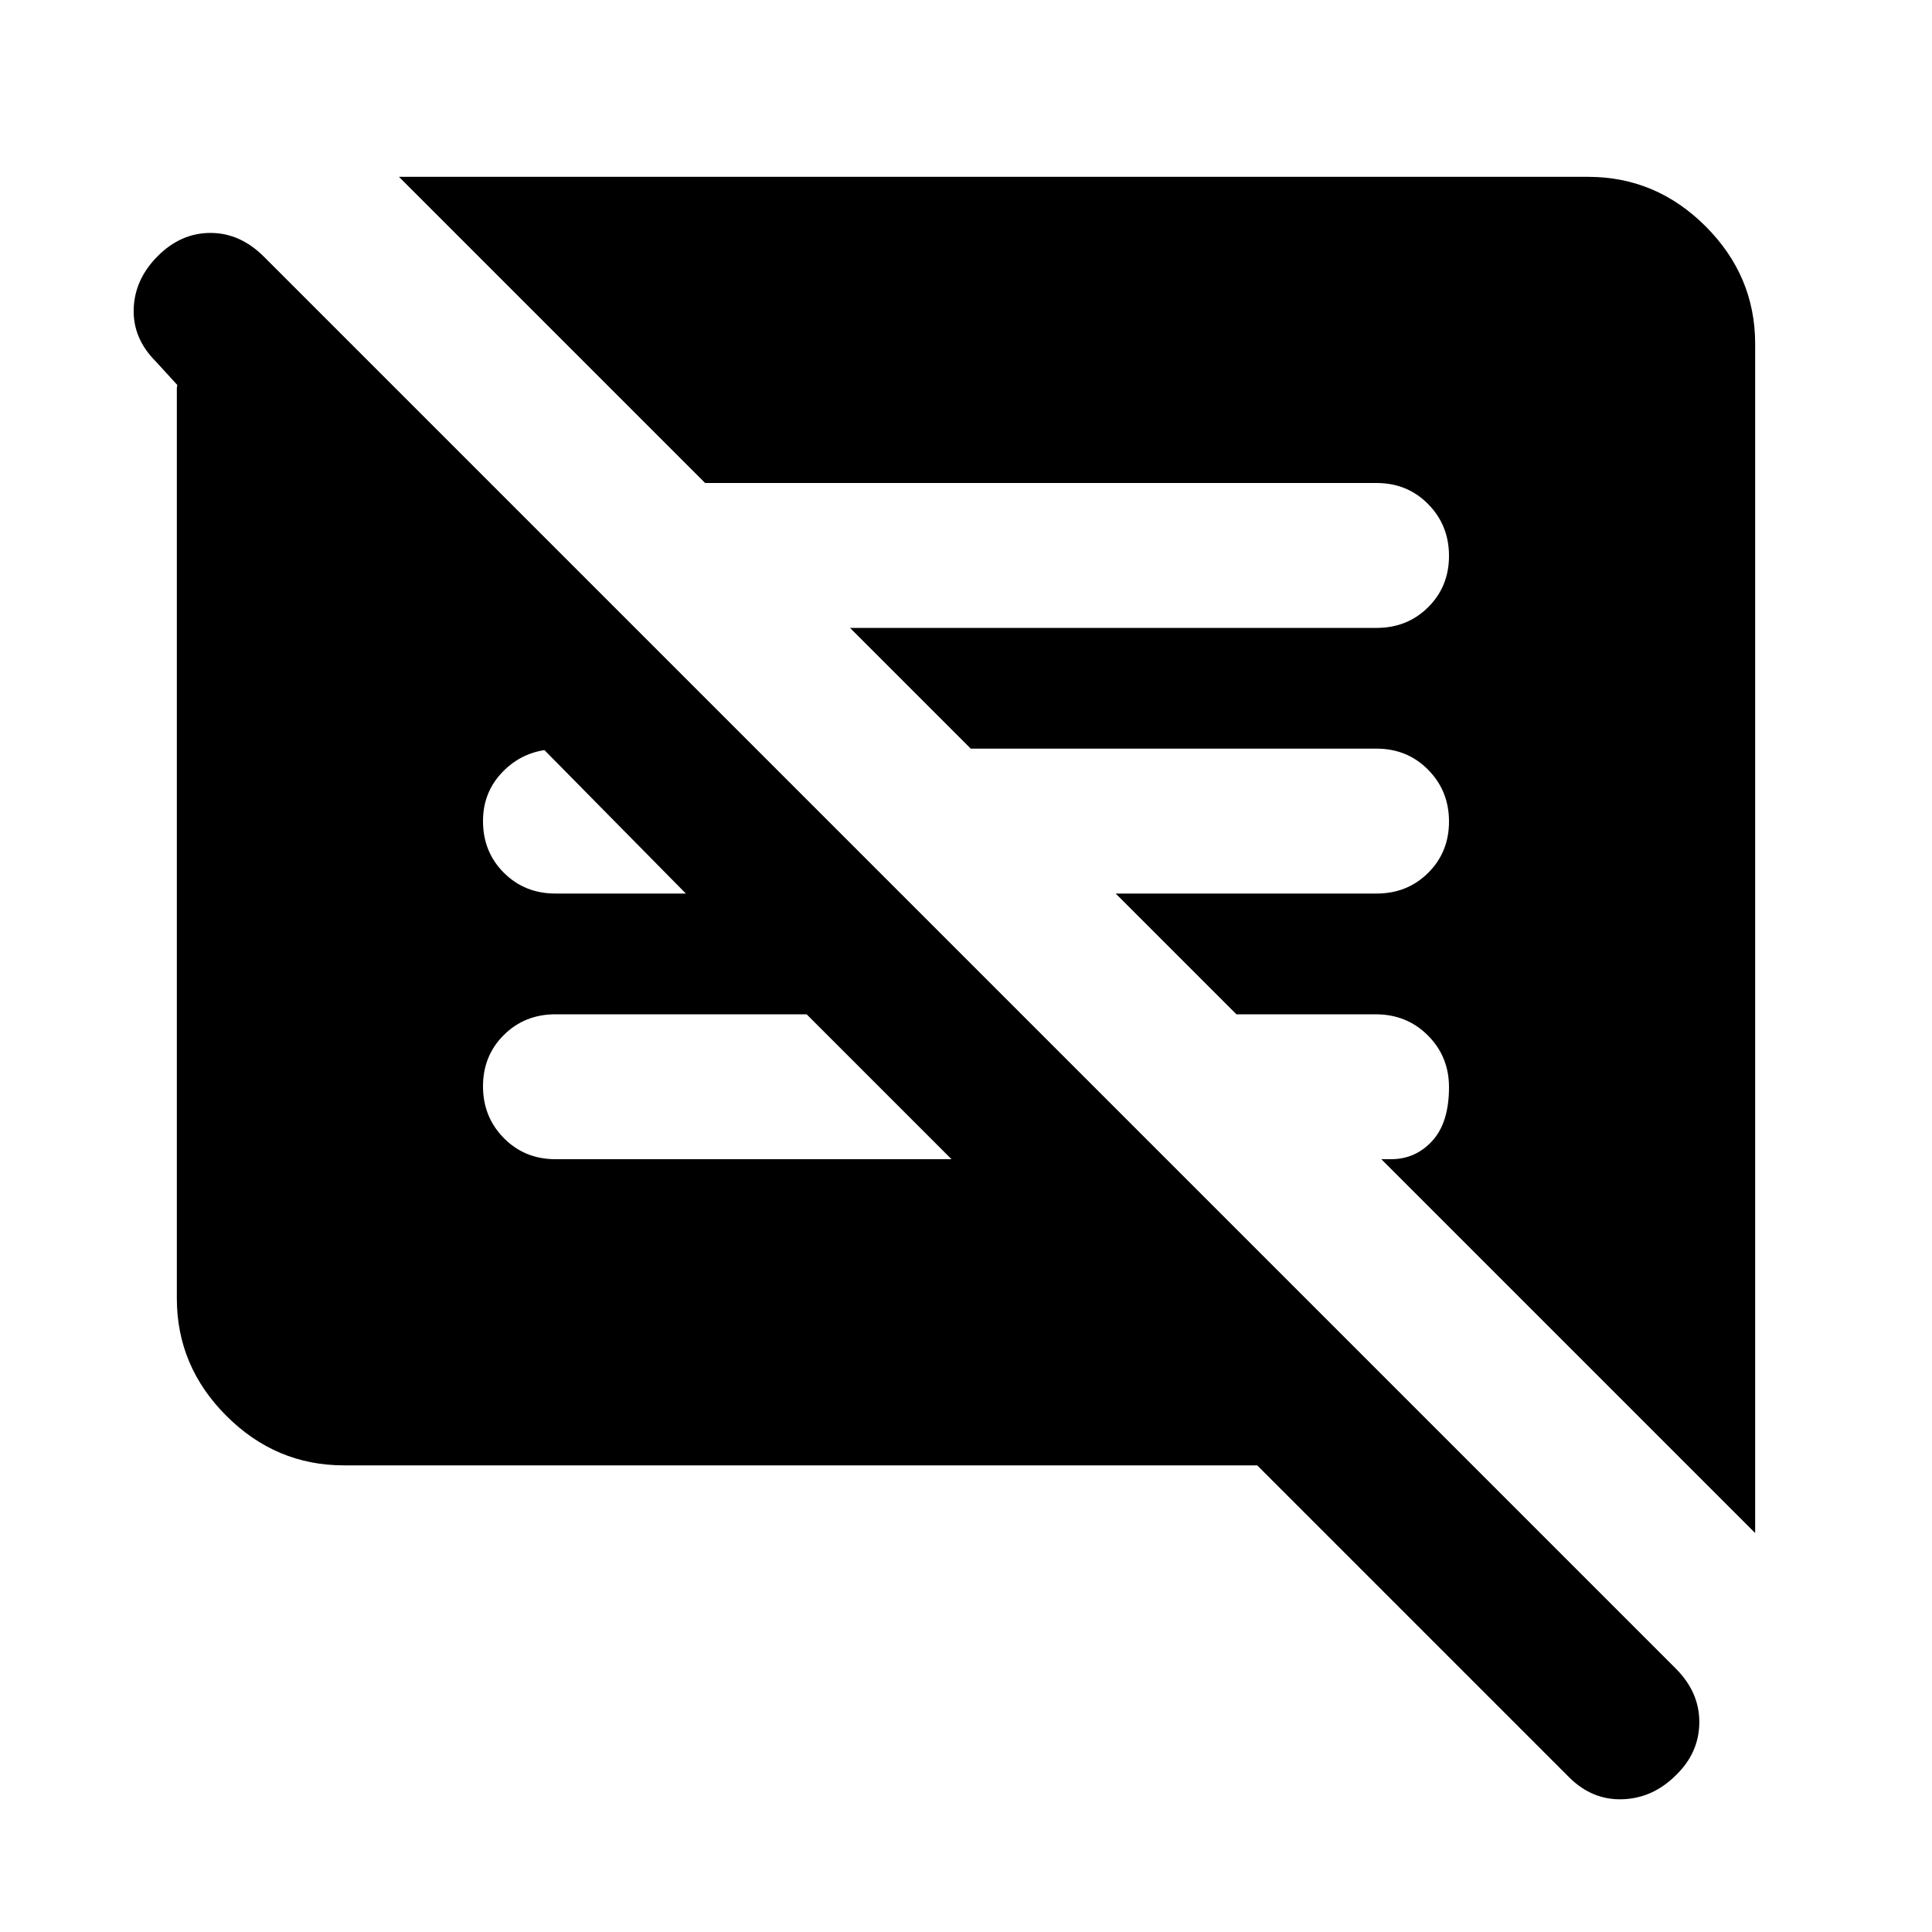 <svg xmlns="http://www.w3.org/2000/svg" height="20" viewBox="0 -960 960 960" width="20"><path d="M624.696-231.869H170.87q-33.783 0-58.392-24.609T87.869-314.87v-452.032q0-.837.24-1.794l-10.696-11.695q-11.478-11.479-10.978-26.196.5-14.717 11.978-26.196 11.478-11.478 26.196-11.478 14.717 0 26.532 11.815l701.544 701.544q11.815 11.815 11.696 26.834-.12 15.019-11.598 26.133-11.479 11.479-26.576 11.979-15.098.5-26.577-10.979L624.696-231.869Zm247.435 33.63L686.37-384h4.804q12.191 0 20.509-9.094Q720-402.188 720-419.789 720-435 709.512-445.5 699.024-456 683.52-456h-69.15l-60-60H684q15.3 0 25.65-10.289 10.35-10.29 10.35-25.5Q720-567 709.65-577.5 699.3-588 684-588H482.37l-60-60H684q15.3 0 25.65-10.289 10.35-10.29 10.35-25.5Q720-699 709.65-709.5 699.3-720 684-720H350.37L198.239-872.131H789.13q33.783 0 58.392 24.609t24.609 58.392v590.891ZM472.804-384l-72-72H276q-15.3 0-25.65 10.289-10.35 10.29-10.35 25.5Q240-405 250.35-394.5 260.7-384 276-384h196.804Zm-132-132-70.282-71.283q-12.761 2-21.642 11.761Q240-565.761 240-552q0 15.3 10.35 25.65Q260.7-516 276-516h64.804Z"/></svg>